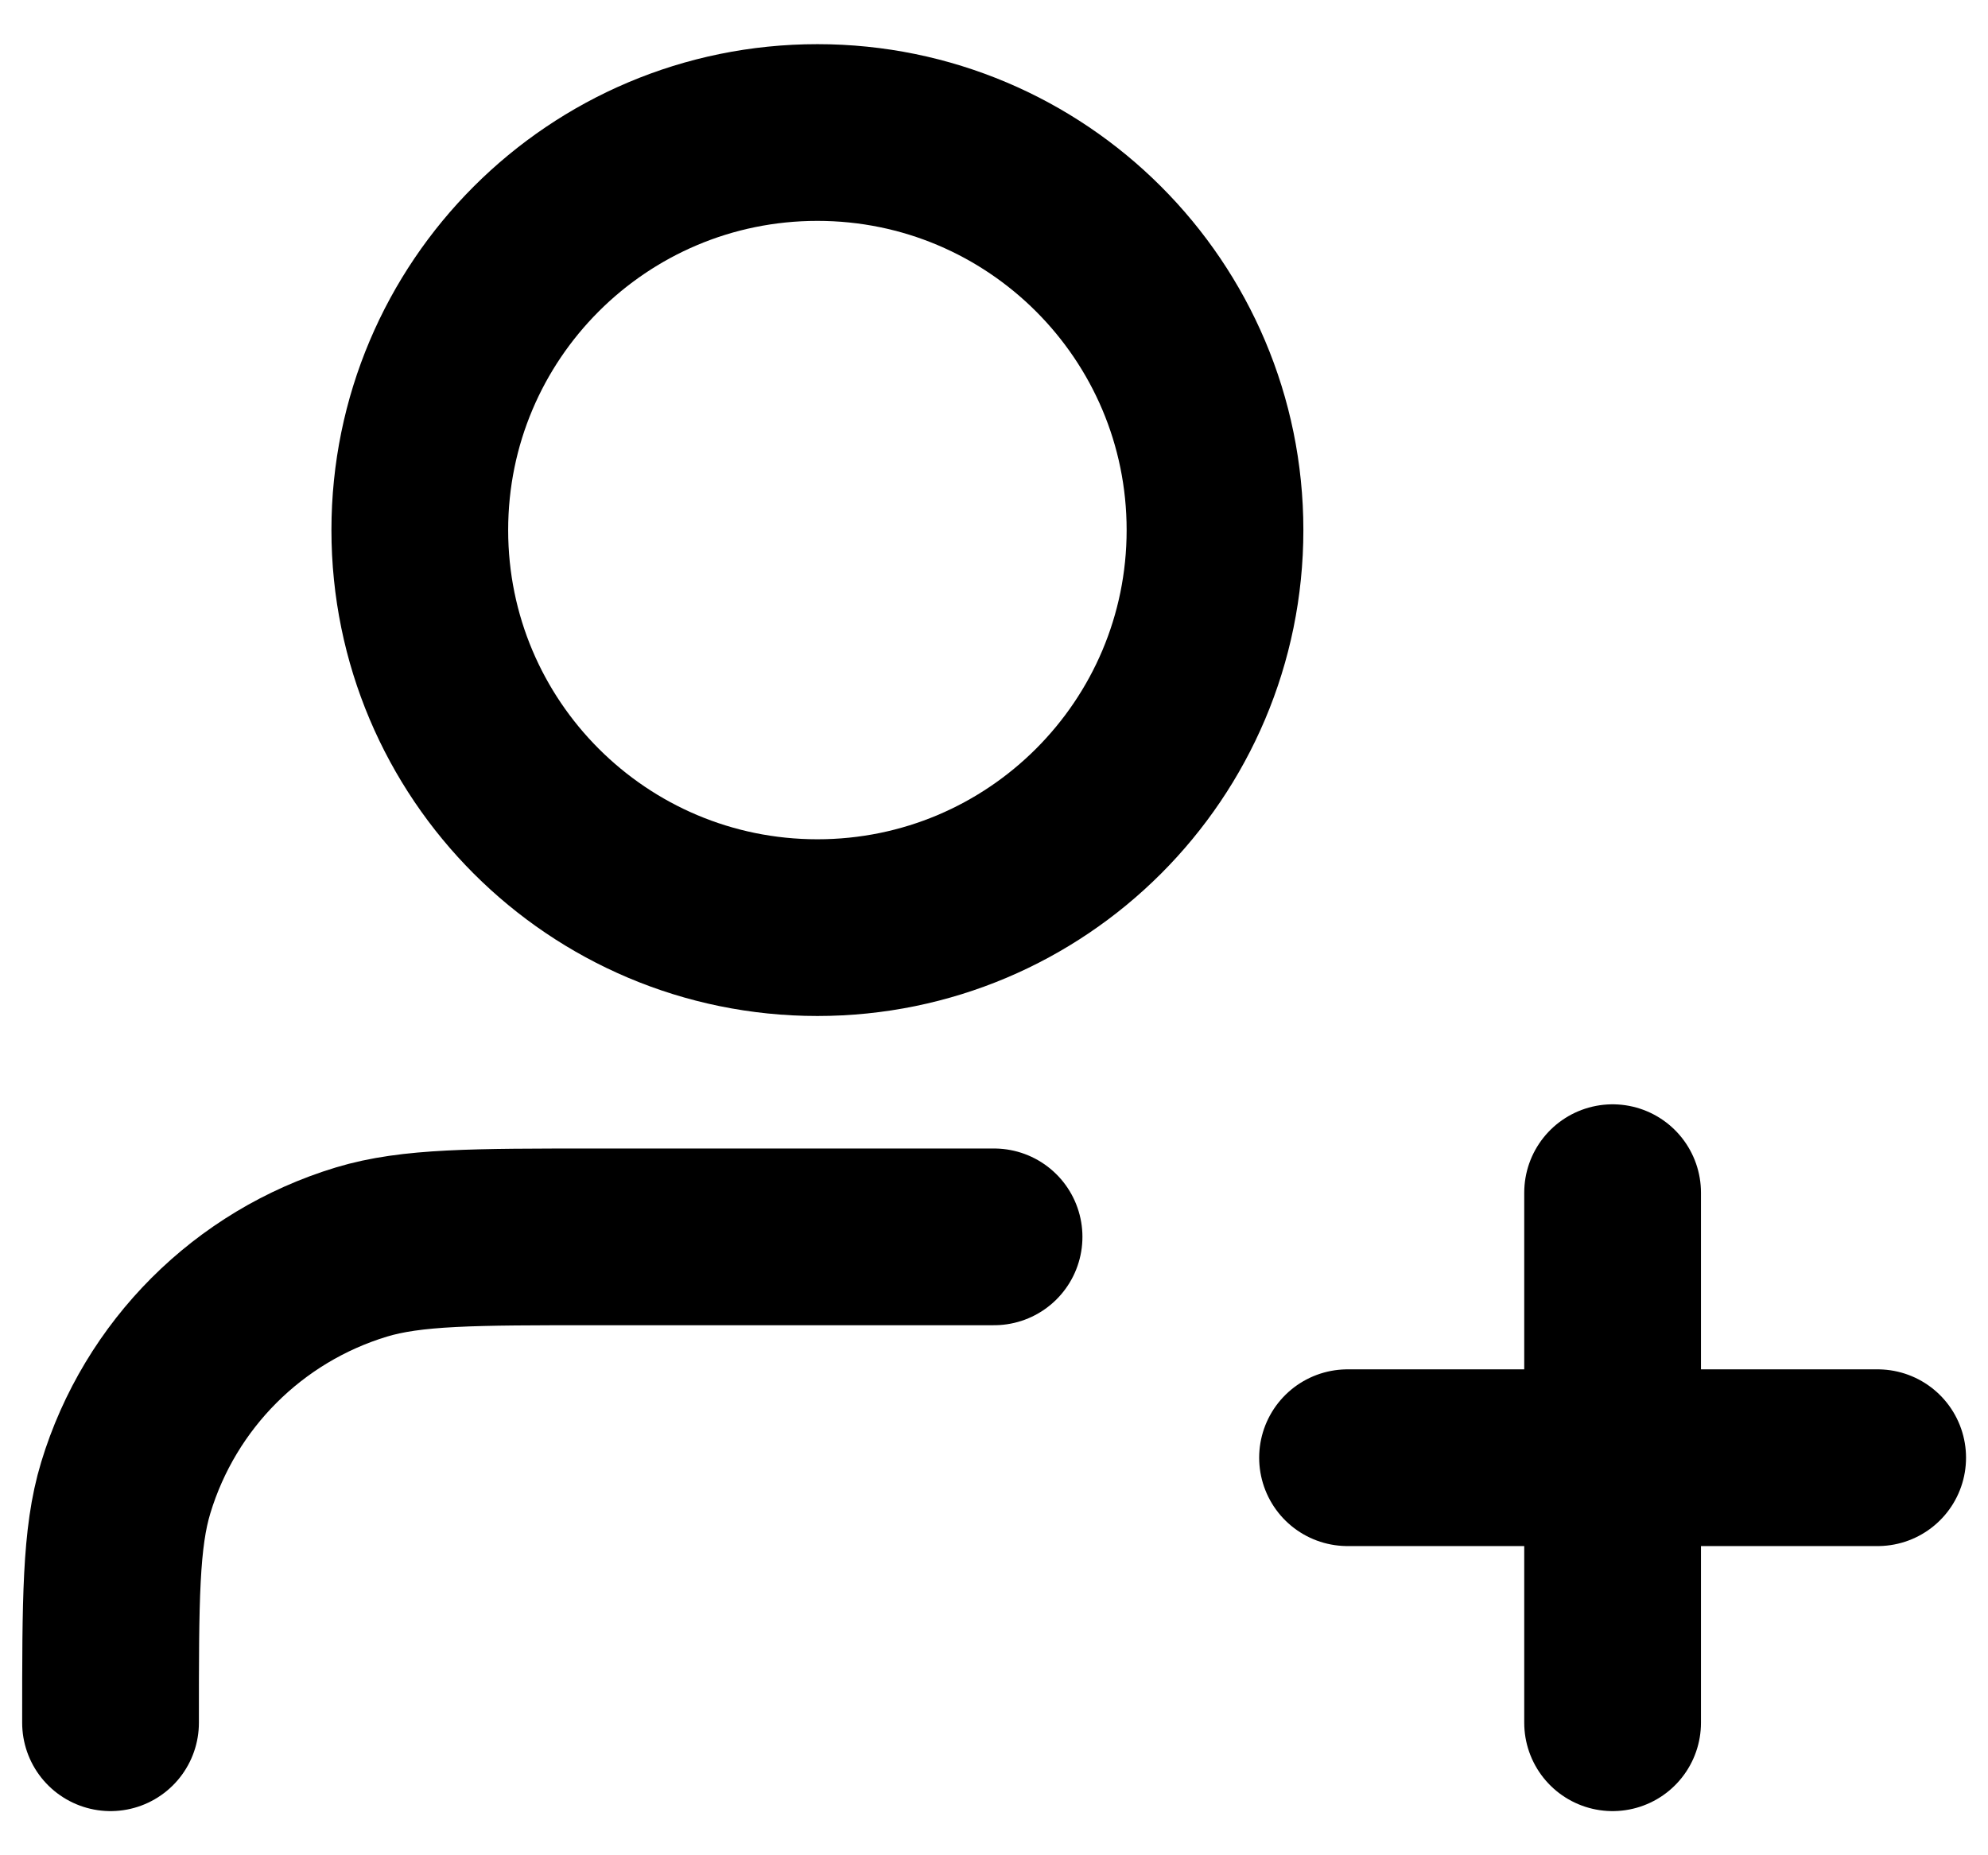 <svg width="30" height="28" viewBox="0 0 30 28" fill="none" xmlns="http://www.w3.org/2000/svg">
<path d="M15.001 18.667H9.001C7.141 18.667 6.21 18.667 5.453 18.896C3.749 19.413 2.415 20.747 1.898 22.452C1.668 23.209 1.668 24.139 1.668 26M24.335 26V18M20.335 22H28.335M18.335 8C18.335 11.314 15.648 14 12.335 14C9.021 14 6.335 11.314 6.335 8C6.335 4.686 9.021 2 12.335 2C15.648 2 18.335 4.686 18.335 8Z" stroke="black" stroke-width="2.667" stroke-linecap="round" stroke-linejoin="round"/>
</svg>
